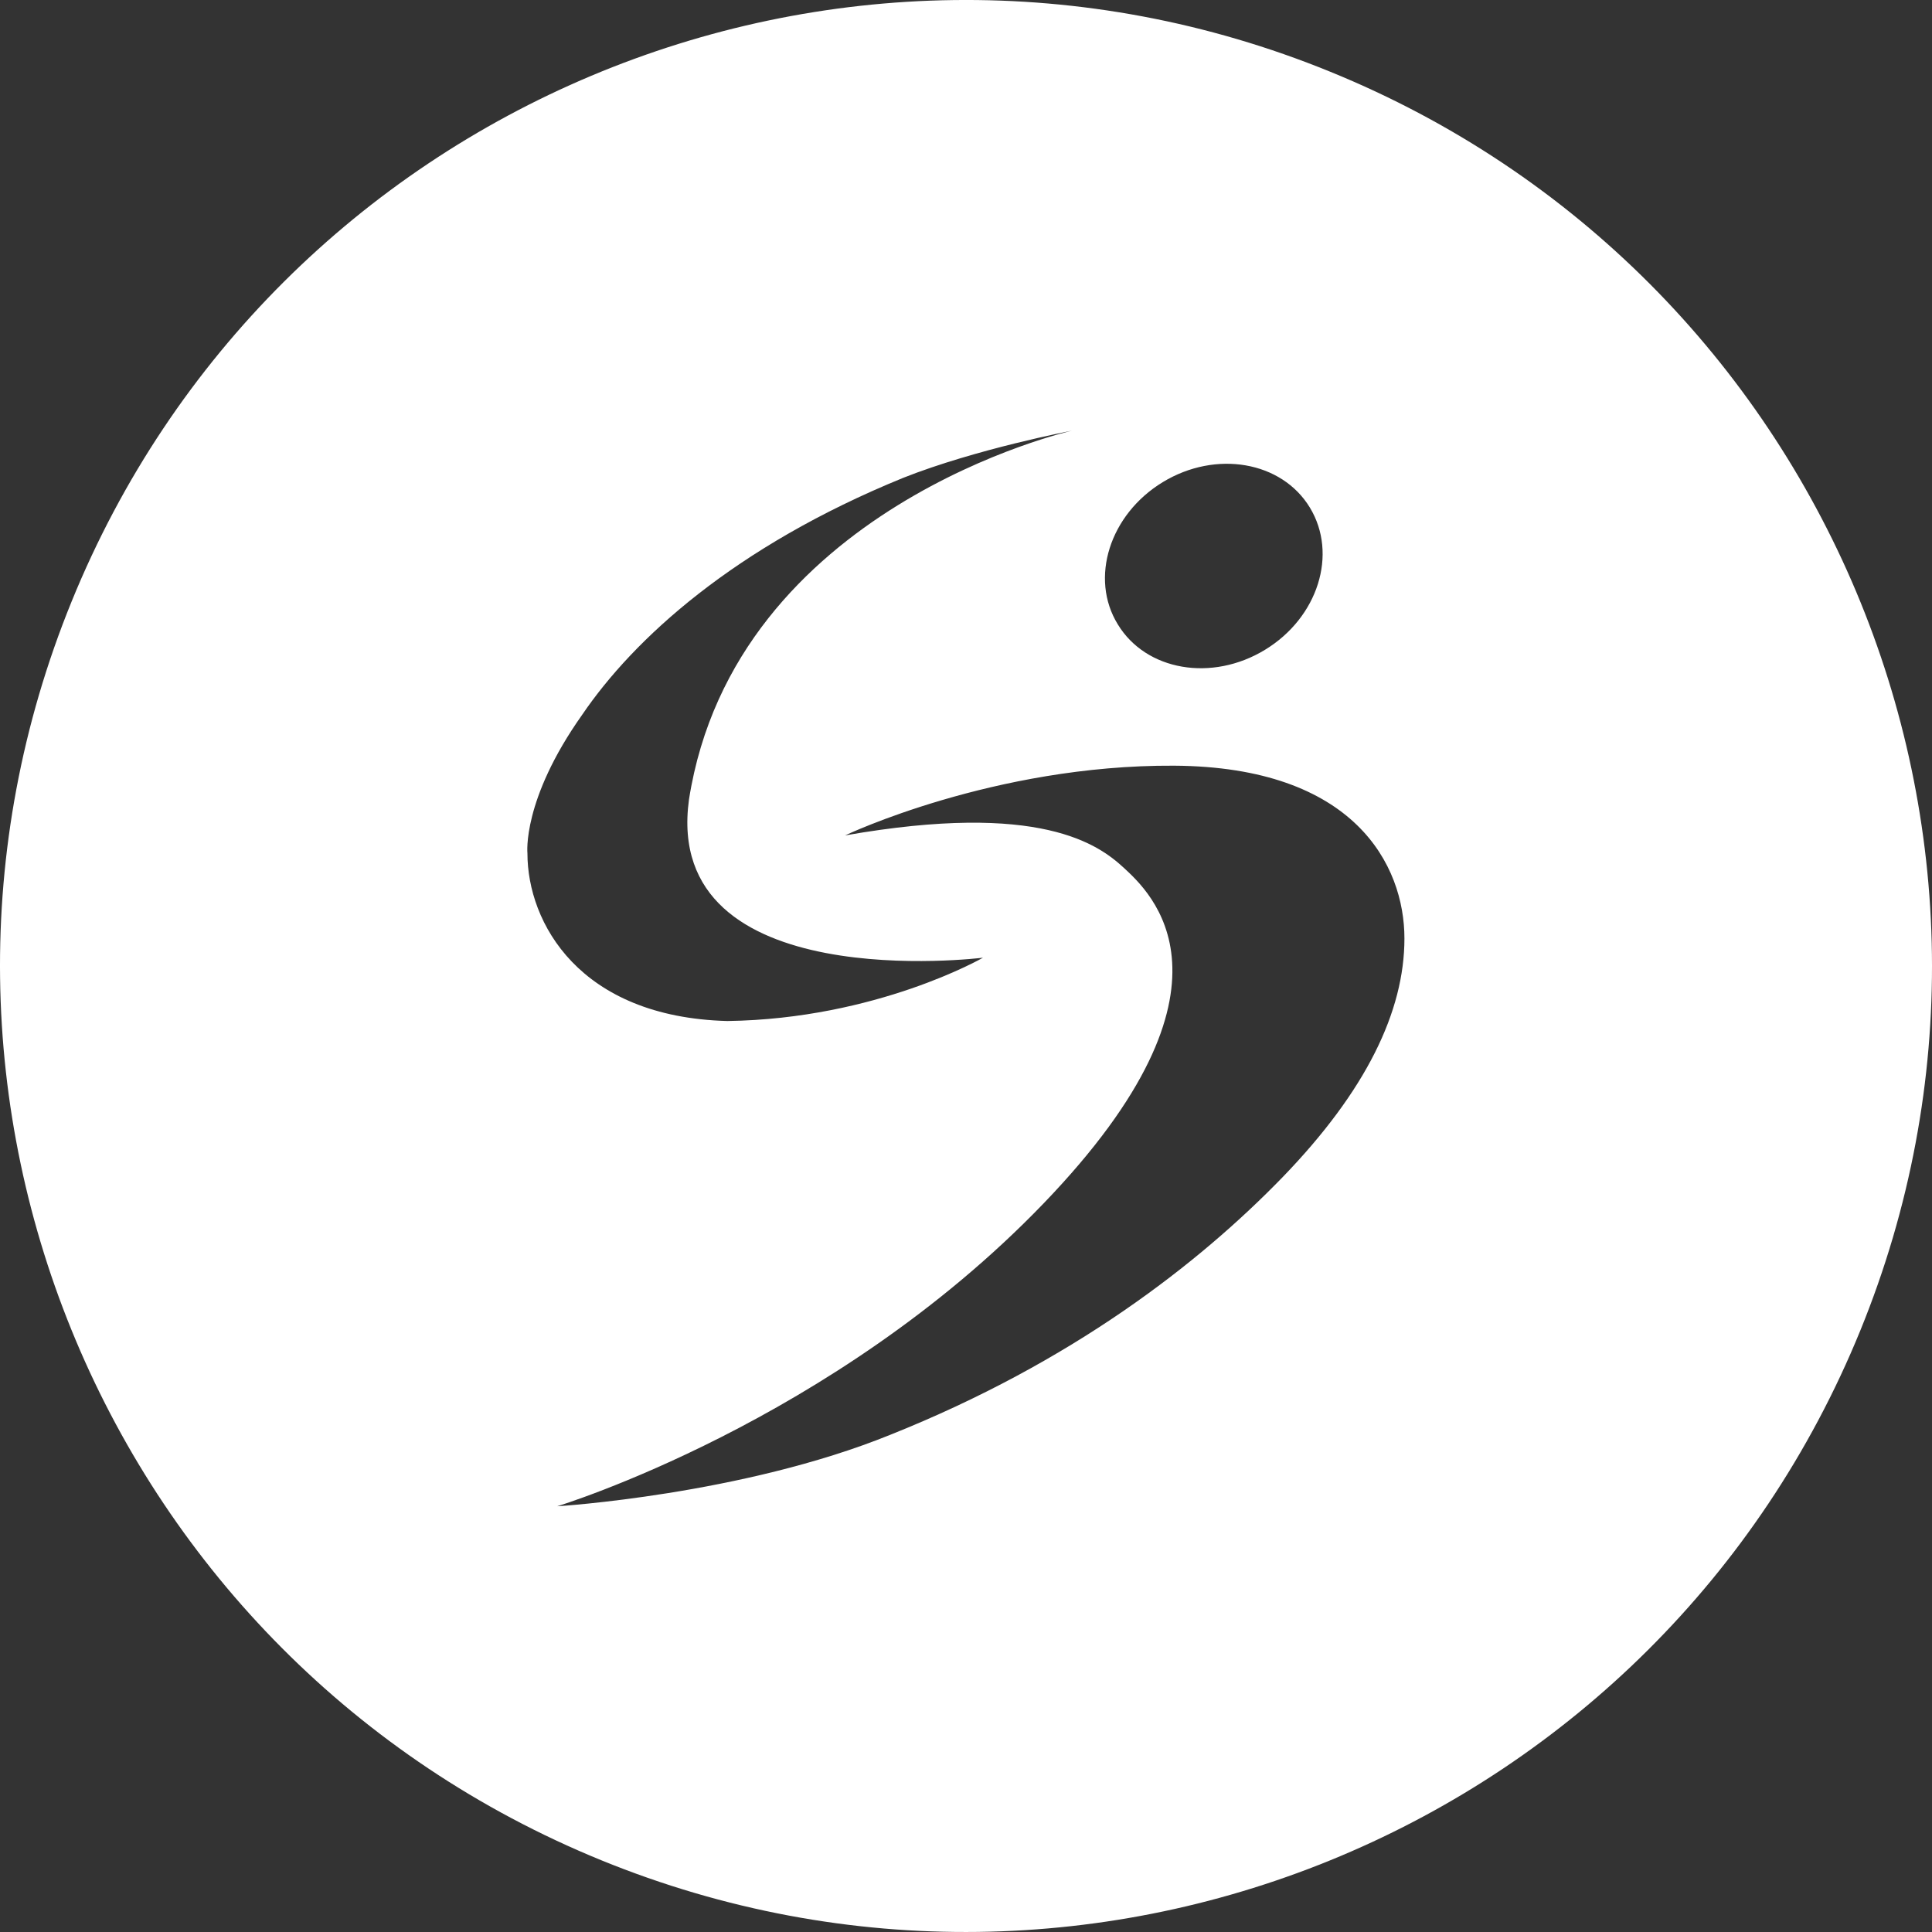 <svg width="44" height="44" viewBox="0 0 44 44" fill="none" xmlns="http://www.w3.org/2000/svg">
<rect x="0" y="0" width="44" height="44" fill="#333333" stroke="none"/>
<path d="M30.298 1.635C19.053 -2.954 6.215 2.446 1.632 13.696C-2.951 24.946 2.449 37.777 13.694 42.366C24.938 46.954 37.777 41.548 42.366 30.305C46.955 19.061 41.548 6.218 30.298 1.635ZM26.48 10.981C27.688 10.246 29.189 10.503 29.831 11.559C30.473 12.616 30.018 14.064 28.809 14.799C27.601 15.535 26.1 15.278 25.458 14.221C24.81 13.171 25.271 11.717 26.48 10.981ZM13.256 16.282C14.43 14.554 16.718 12.453 20.571 10.882C22.235 10.223 24.413 9.808 24.413 9.808C24.413 9.808 16.736 11.542 15.691 18.209C15.072 22.727 22.387 21.811 22.387 21.811C22.387 21.811 19.964 23.206 16.566 23.253C13.192 23.165 12.012 21.011 12.012 19.435C12.012 19.435 11.884 18.22 13.256 16.282ZM29.206 26.814C27.297 28.781 24.413 31.023 20.279 32.675C16.899 34.047 12.69 34.304 12.69 34.304C12.69 34.304 18.96 32.401 23.765 27.409C28.57 22.418 26.164 20.293 25.592 19.762C25.02 19.236 23.695 18.244 19.246 19.026C19.246 19.026 22.626 17.415 26.737 17.438C30.847 17.462 31.985 19.703 31.985 21.373C31.985 23.037 31.11 24.846 29.206 26.814Z" fill="white"/>
</svg>
